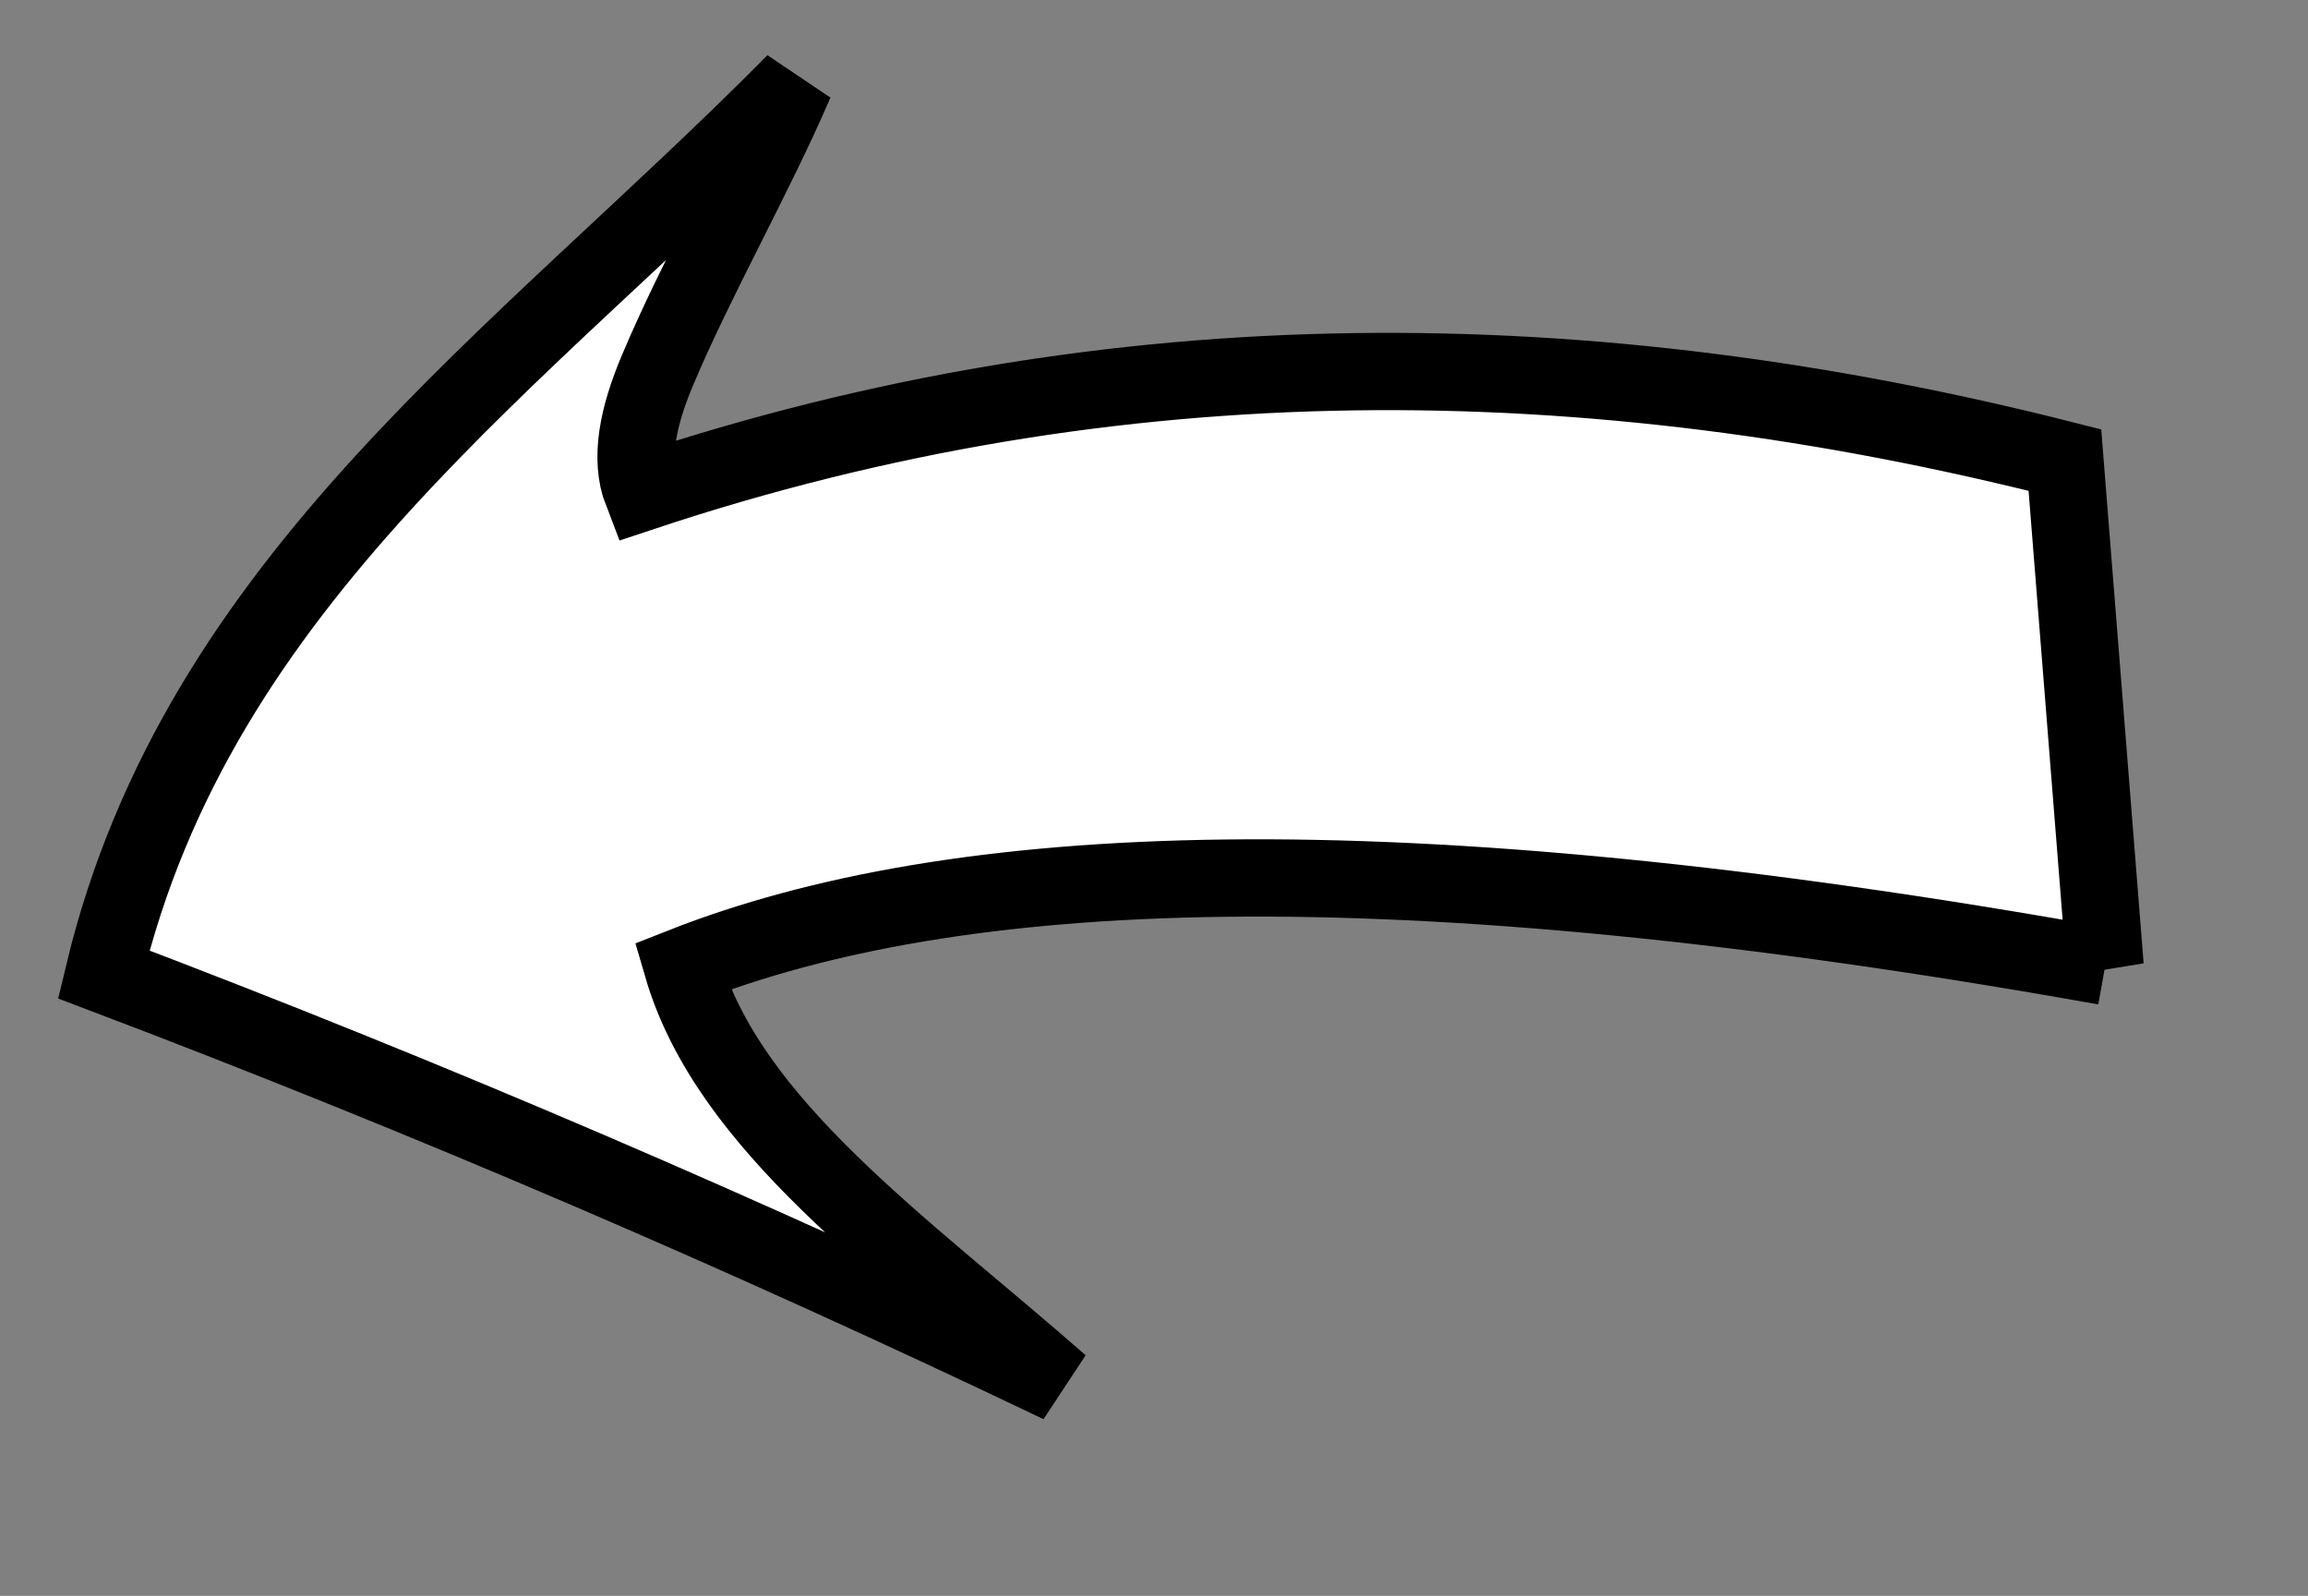 <?xml version="1.0" encoding="UTF-8" standalone="no"?>
<svg viewBox="0 0 203.041 140.411" xmlns="http://www.w3.org/2000/svg">
<rect x="0" y="0" width="203.041" height="140.411" fill="#808080" stroke="none"/>
<defs>
<filter id="filter3232">
<feGaussianBlur stdDeviation="4.328"/>
</filter>
</defs>
<g transform="translate(29.299,-367.484)">

<path d="m155.892,452.511c-63.337-11.324-101.346-9.38-125.158,0 4.087,14.004 19.27,24.528 33.234,36.77-27.399-13.103-55.193-25.078-84.146-36.062 8.336-34.826 36.765-54.136 60.811-78.489-3.52,8.19-8.649,17.164-12.088,25.321-1.725,4.091-2.491,7.798-1.347,10.741 41.719-13.894 83.439-13.43 125.158-2.828l3.536,44.548z" fill="white" fill-rule="evenodd" stroke="#000" stroke-width="6.8"/>
</g>
</svg>
